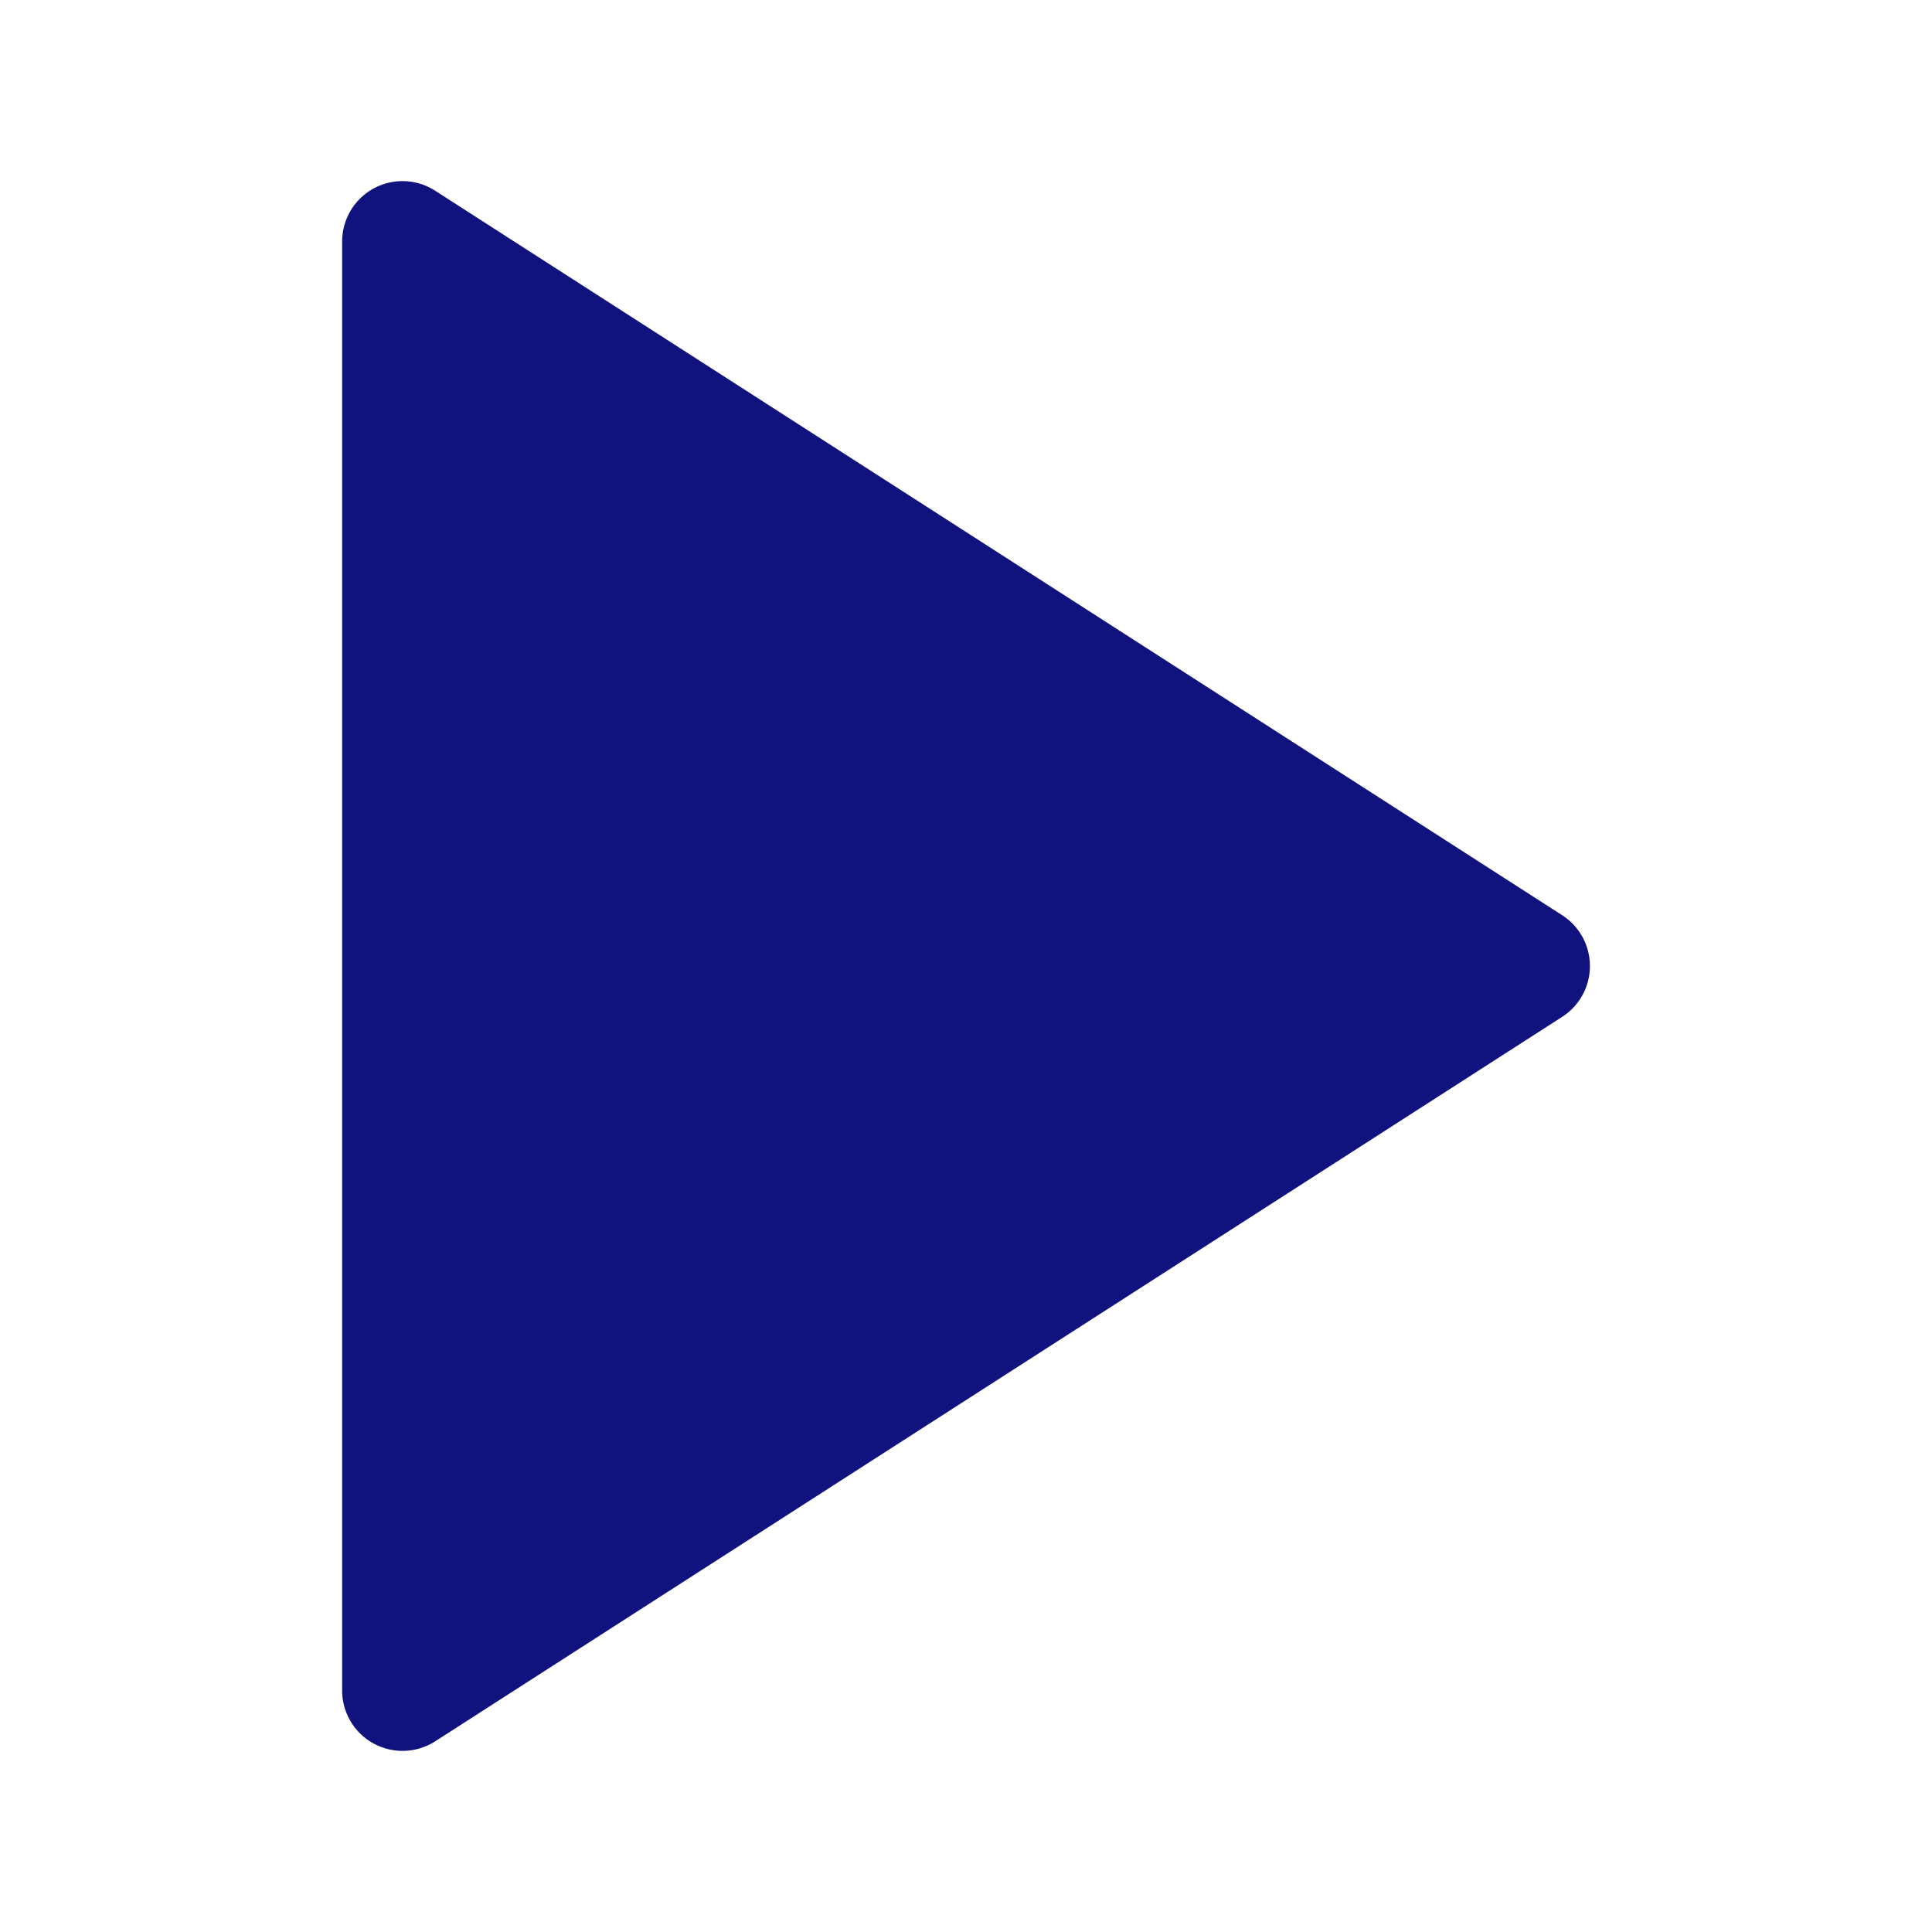 <svg xmlns="http://www.w3.org/2000/svg" width="32" height="32" viewBox="0 0 32 32"><g transform="translate(-1065.407 56.741)"><path d="M1091.282-41.582l-18.667-12a1,1,0,0,0-1.02-.037,1,1,0,0,0-.521.878v24a1,1,0,0,0,.521.878,1,1,0,0,0,.479.122,1,1,0,0,0,.541-.158l18.667-12a1,1,0,0,0,.459-.842A1,1,0,0,0,1091.282-41.582Z" fill="#10137e"/><rect width="32" height="32" transform="translate(1065.407 -56.741)" fill="none"/></g></svg>